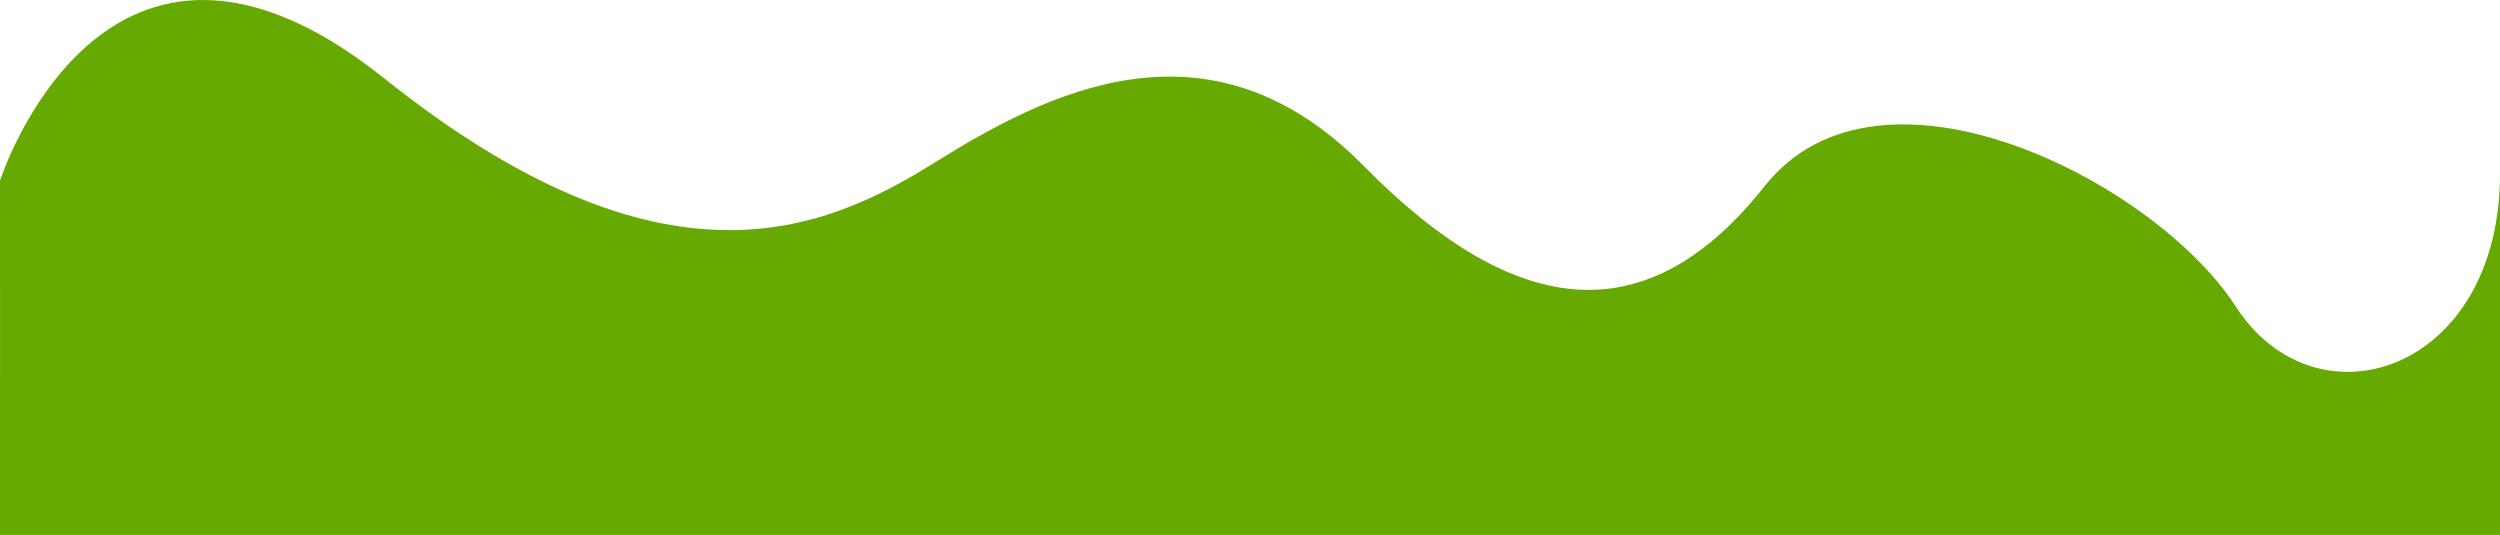 <svg version="1.1" viewBox="0 0 1600 342.34" xmlns="http://www.w3.org/2000/svg"><path d="m.025 115.61s66.755-208.49 245.85-65.493c179.09 143 281.57 98 352.21 54 70.642-44 175.11-99 274.61 2 99.495 101 183.07 106 256.7 13 73.626-93 249.73-3 301.47 77 51.738 80 169.14 42 169.14-85v231.25l-1600 4e-5z" fill="#66a900" fill-rule="evenodd" stroke-width=".969"/></svg>
